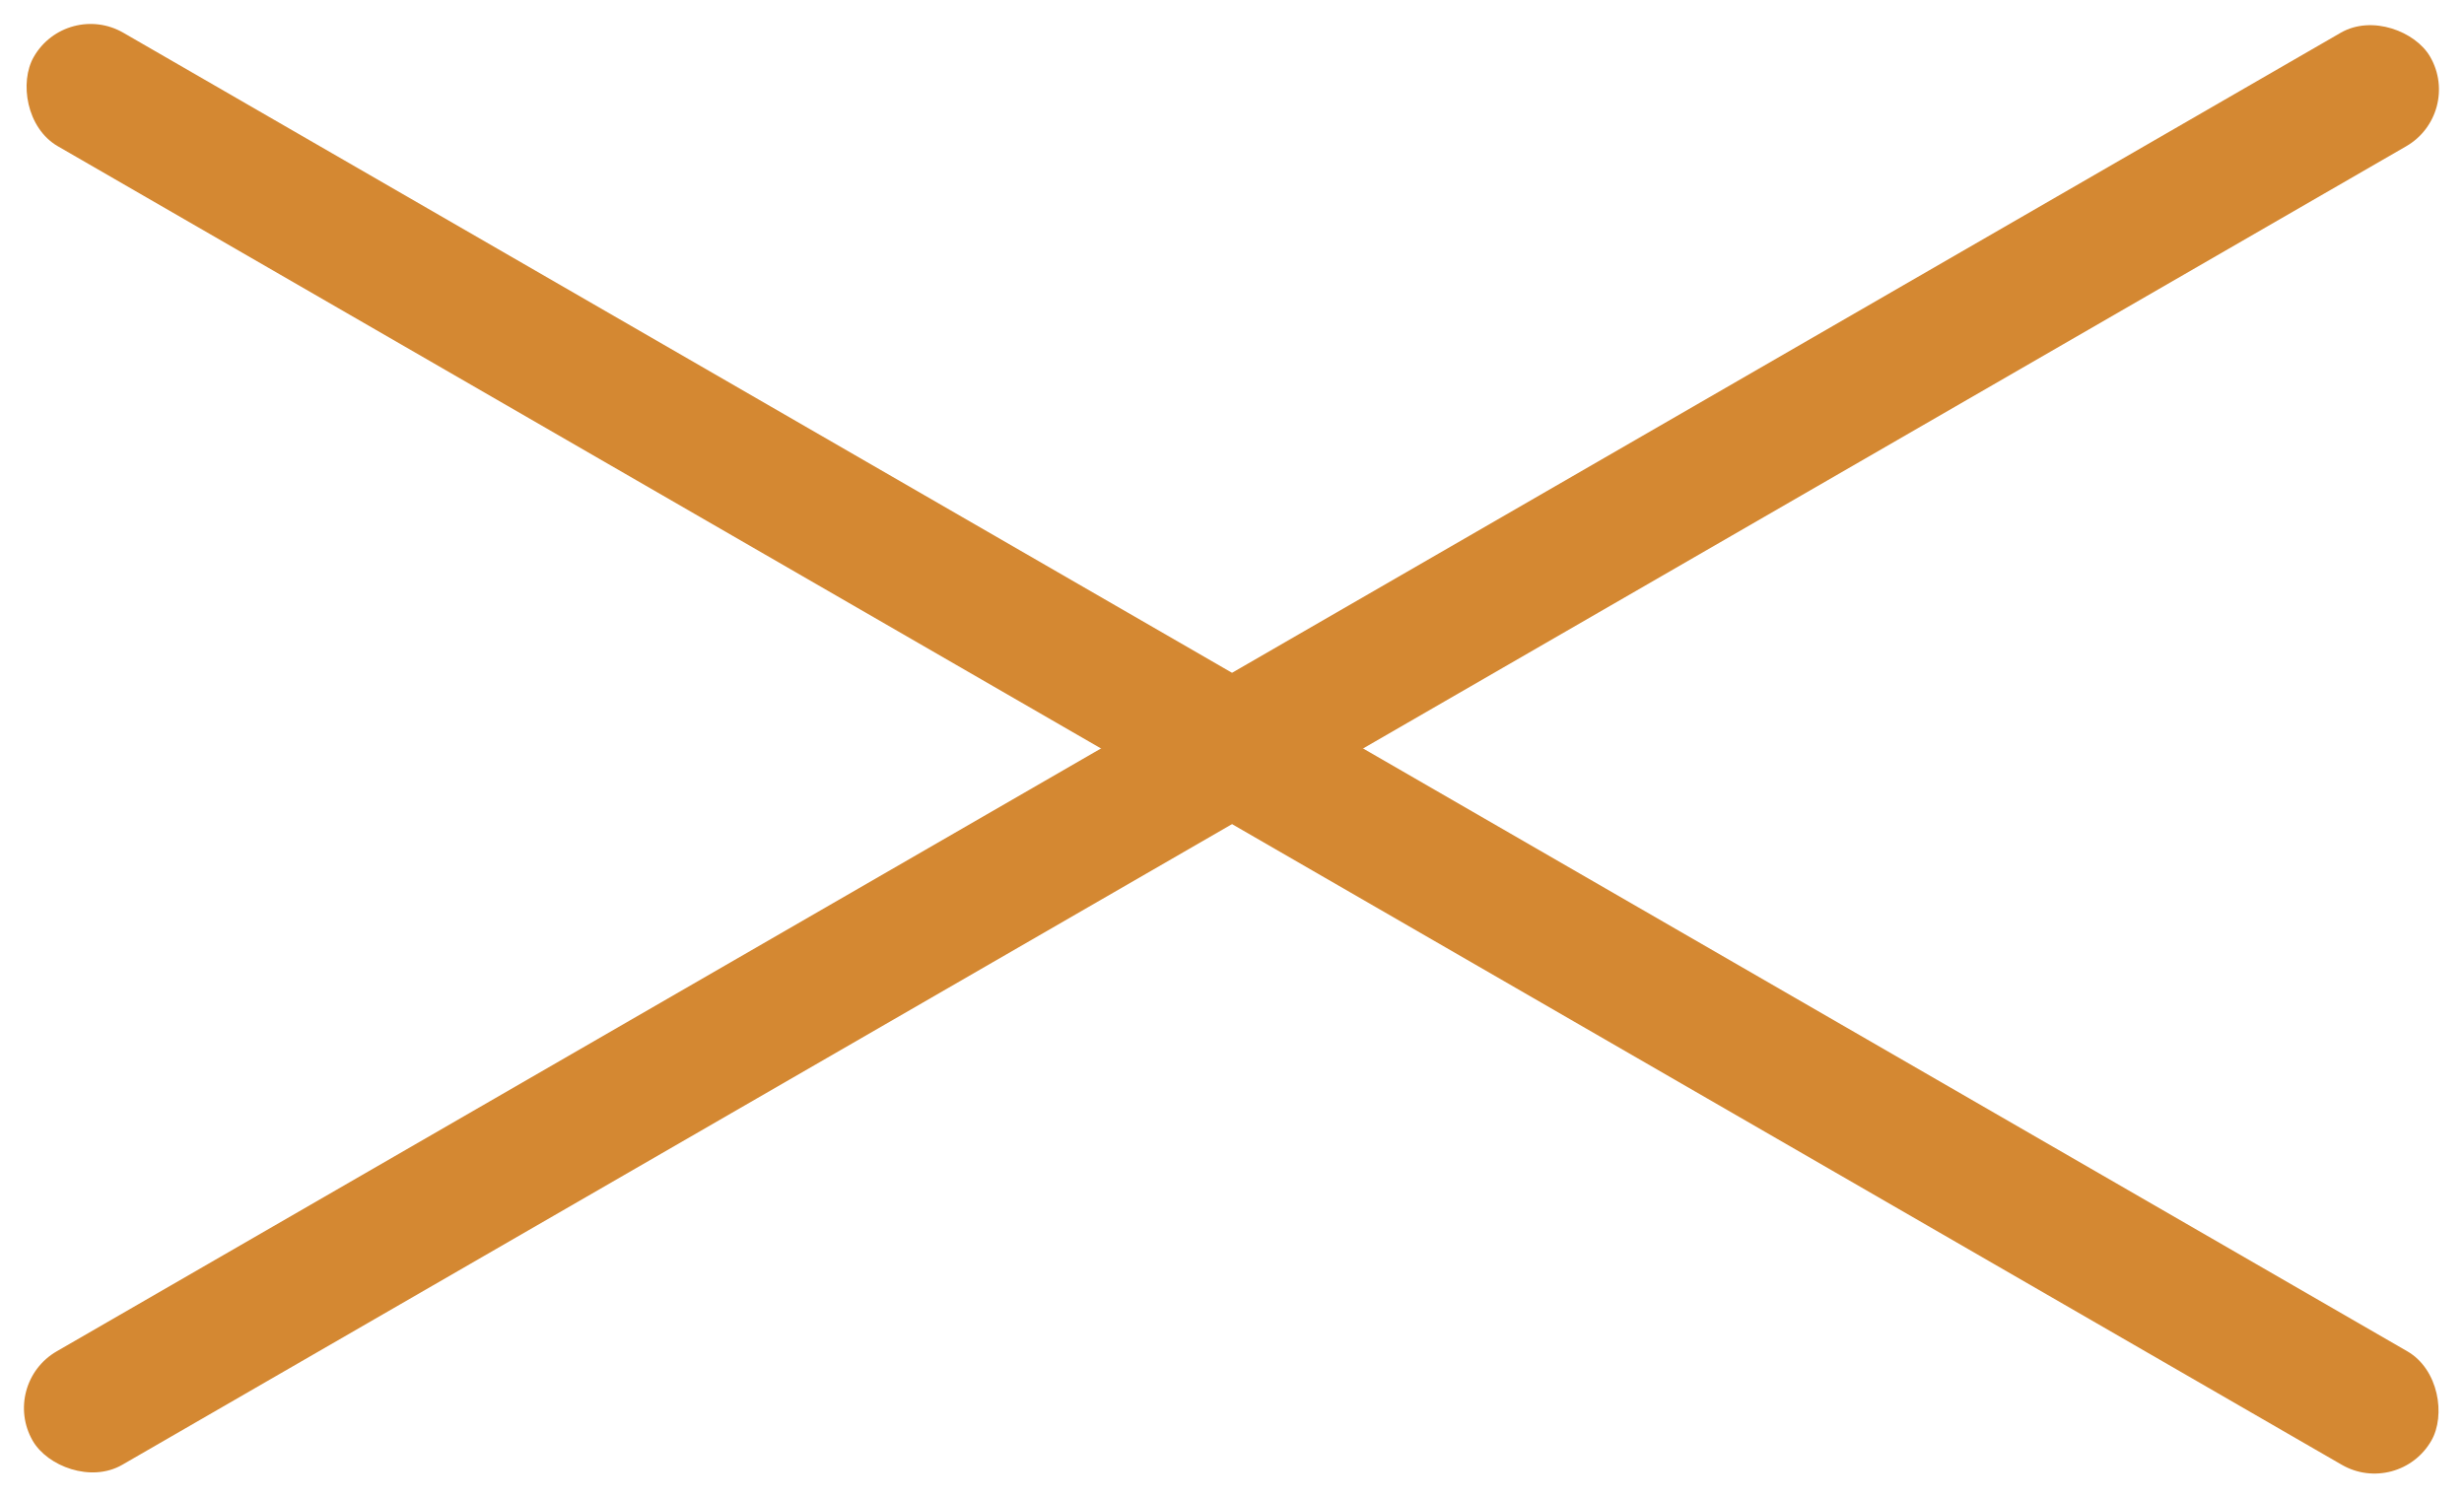 <svg xmlns="http://www.w3.org/2000/svg" width="78.01" height="47.416" viewBox="0 0 78.01 47.416">
  <g id="close" transform="translate(-451.055 -34.538)">
    <rect id="Rectangle_4" data-name="Rectangle 4" width="87.644" height="4.149" rx="2.074" transform="translate(453.164 34.538) rotate(30)" fill="#d48832"/>
    <rect id="Rectangle_4-2" data-name="Rectangle 4" width="87.644" height="4.149" rx="2.074" transform="translate(529.031 38.132) rotate(150)" fill="#d48832"/>
  </g>
</svg>
